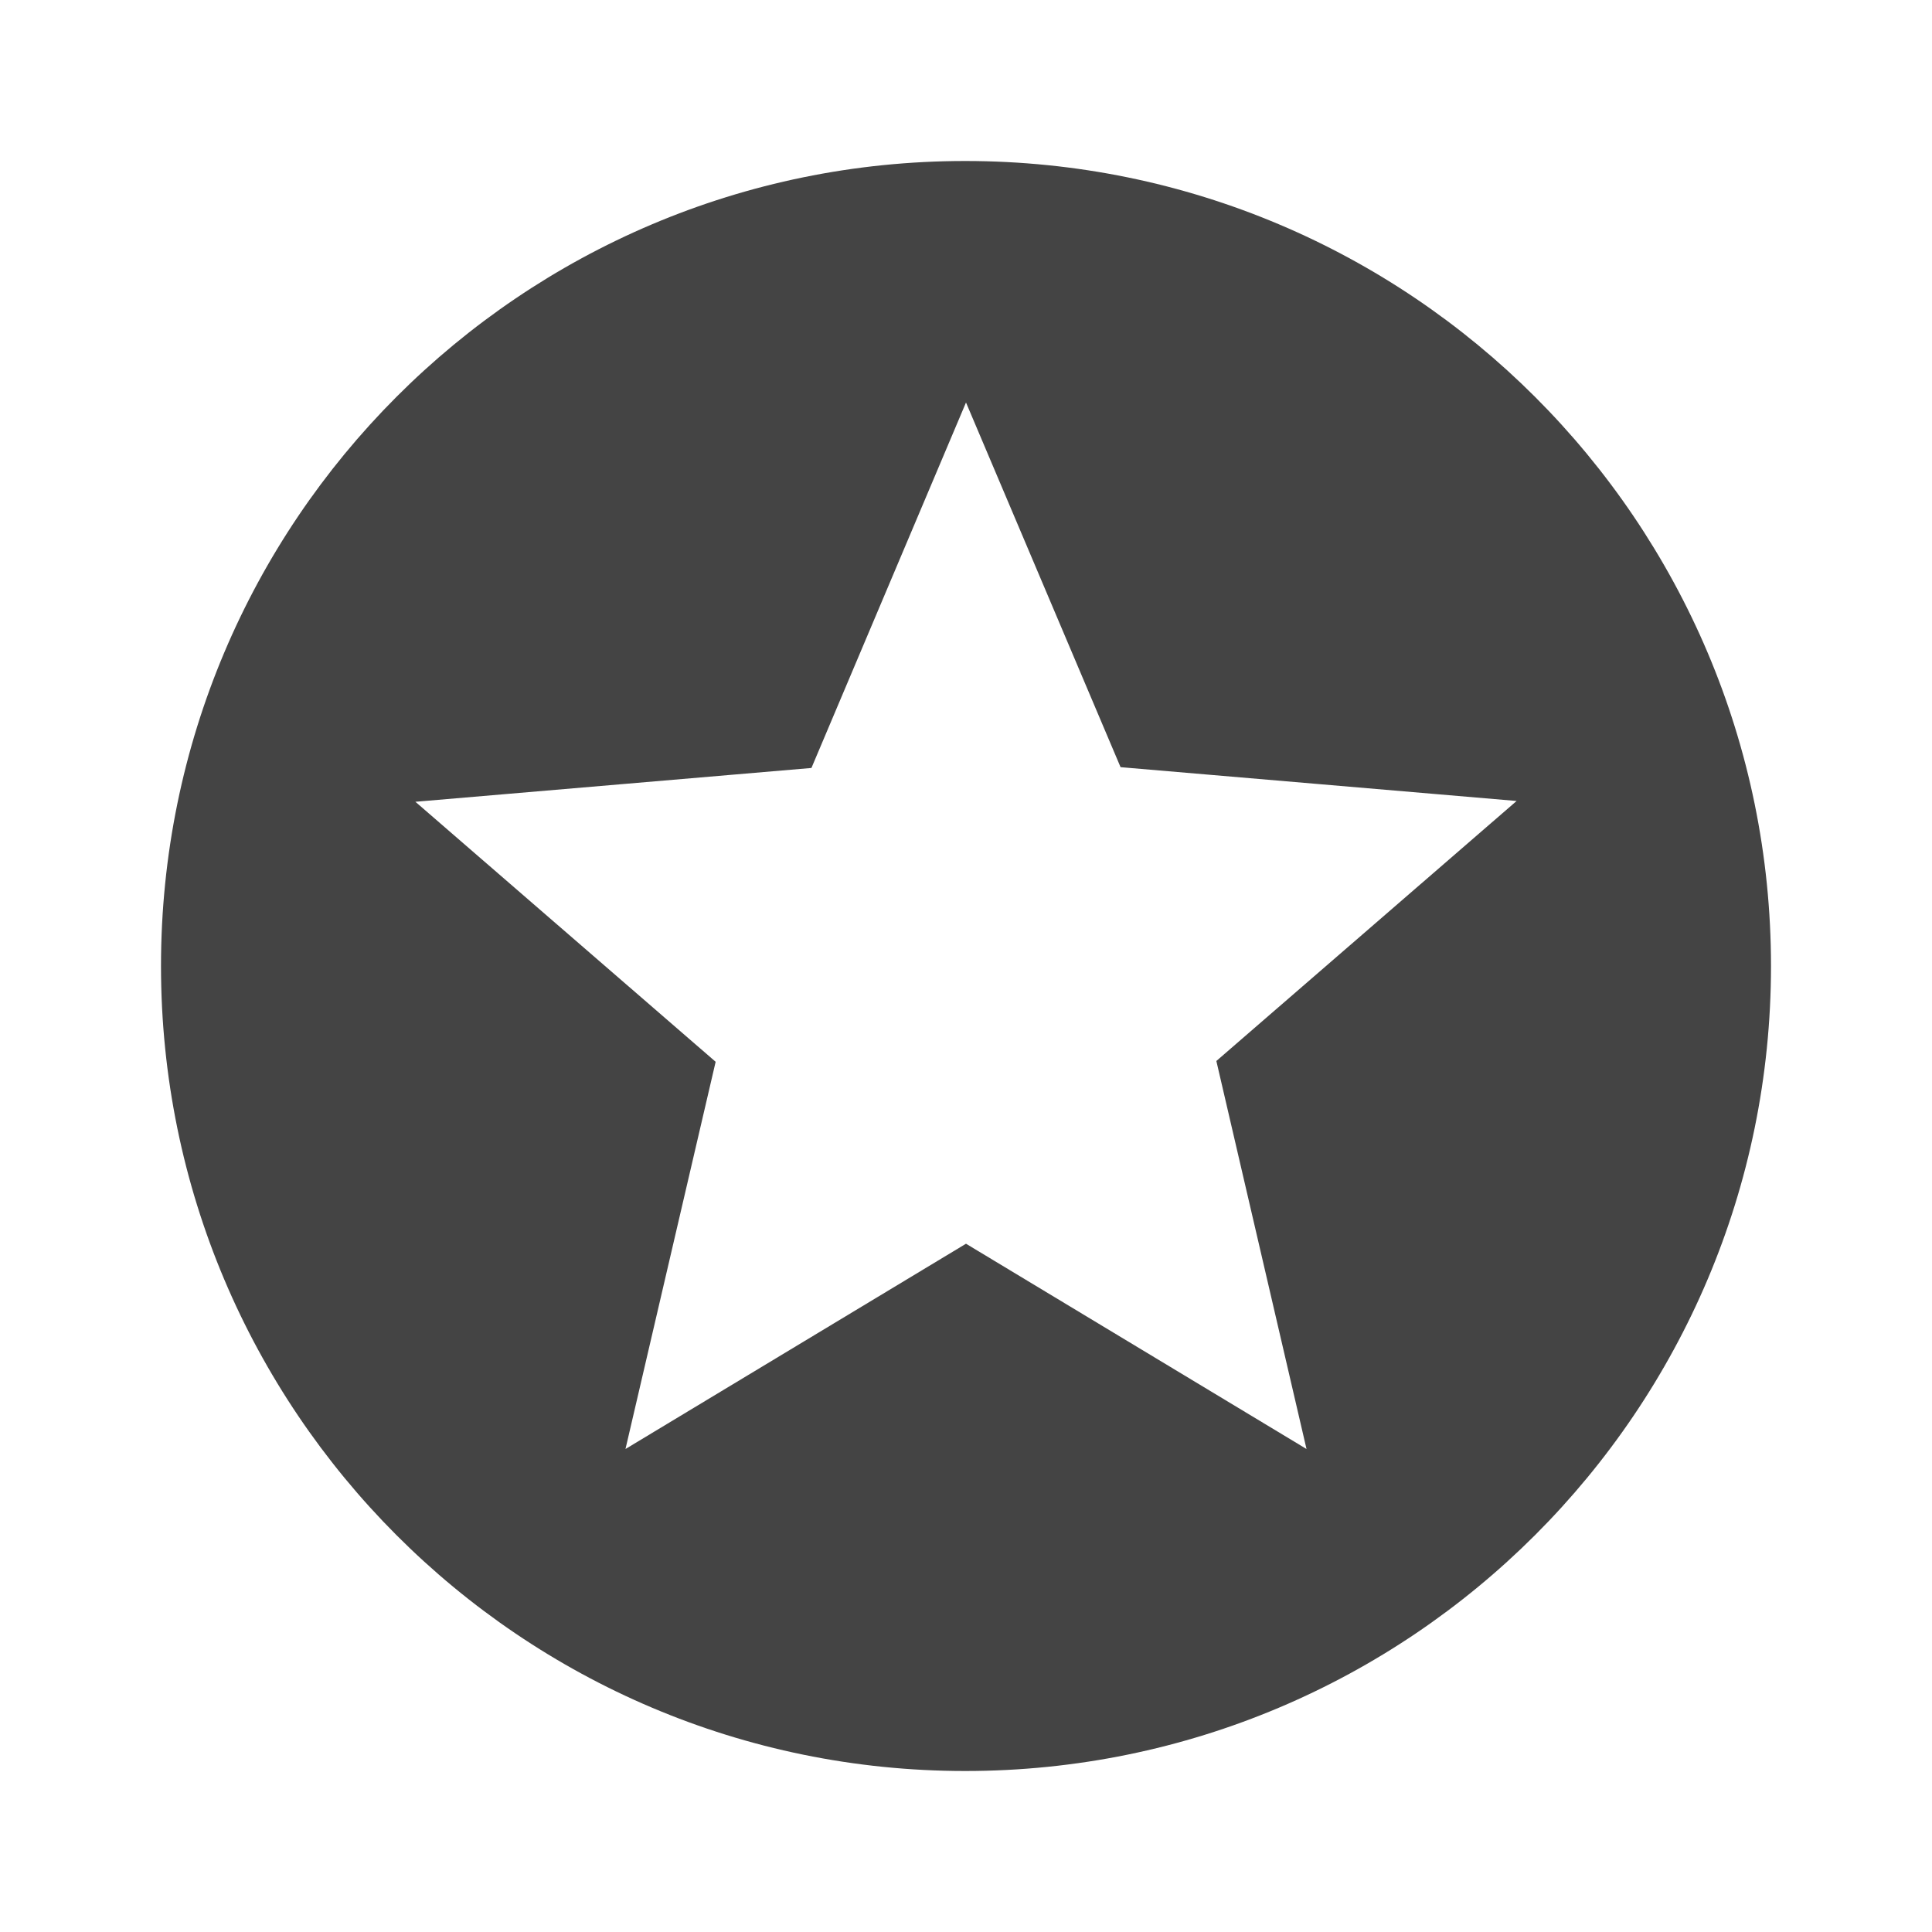 <?xml version="1.0" encoding="utf-8"?>
<!-- Generated by IcoMoon.io -->
<!DOCTYPE svg PUBLIC "-//W3C//DTD SVG 1.1//EN" "http://www.w3.org/Graphics/SVG/1.1/DTD/svg11.dtd">
<svg version="1.1" xmlns="http://www.w3.org/2000/svg" xmlns:xlink="http://www.w3.org/1999/xlink" width="48" height="48" viewBox="0 0 48 48">
<rect fill="#ffffff" x="0" y="0" width="48" height="48"></rect>
<path fill="#444444" d="M23.98 4c-11.040 0-19.98 8.96-19.98 20s8.94 20 19.98 20c11.060 0 20.020-8.96 20.020-20s-8.96-20-20.020-20zM32.46 36l-8.46-5.1-8.46 5.1 2.24-9.62-7.46-6.46 9.84-0.84 3.84-9.080 3.84 9.060 9.84 0.84-7.46 6.46 2.24 9.64z"></path>
</svg>
